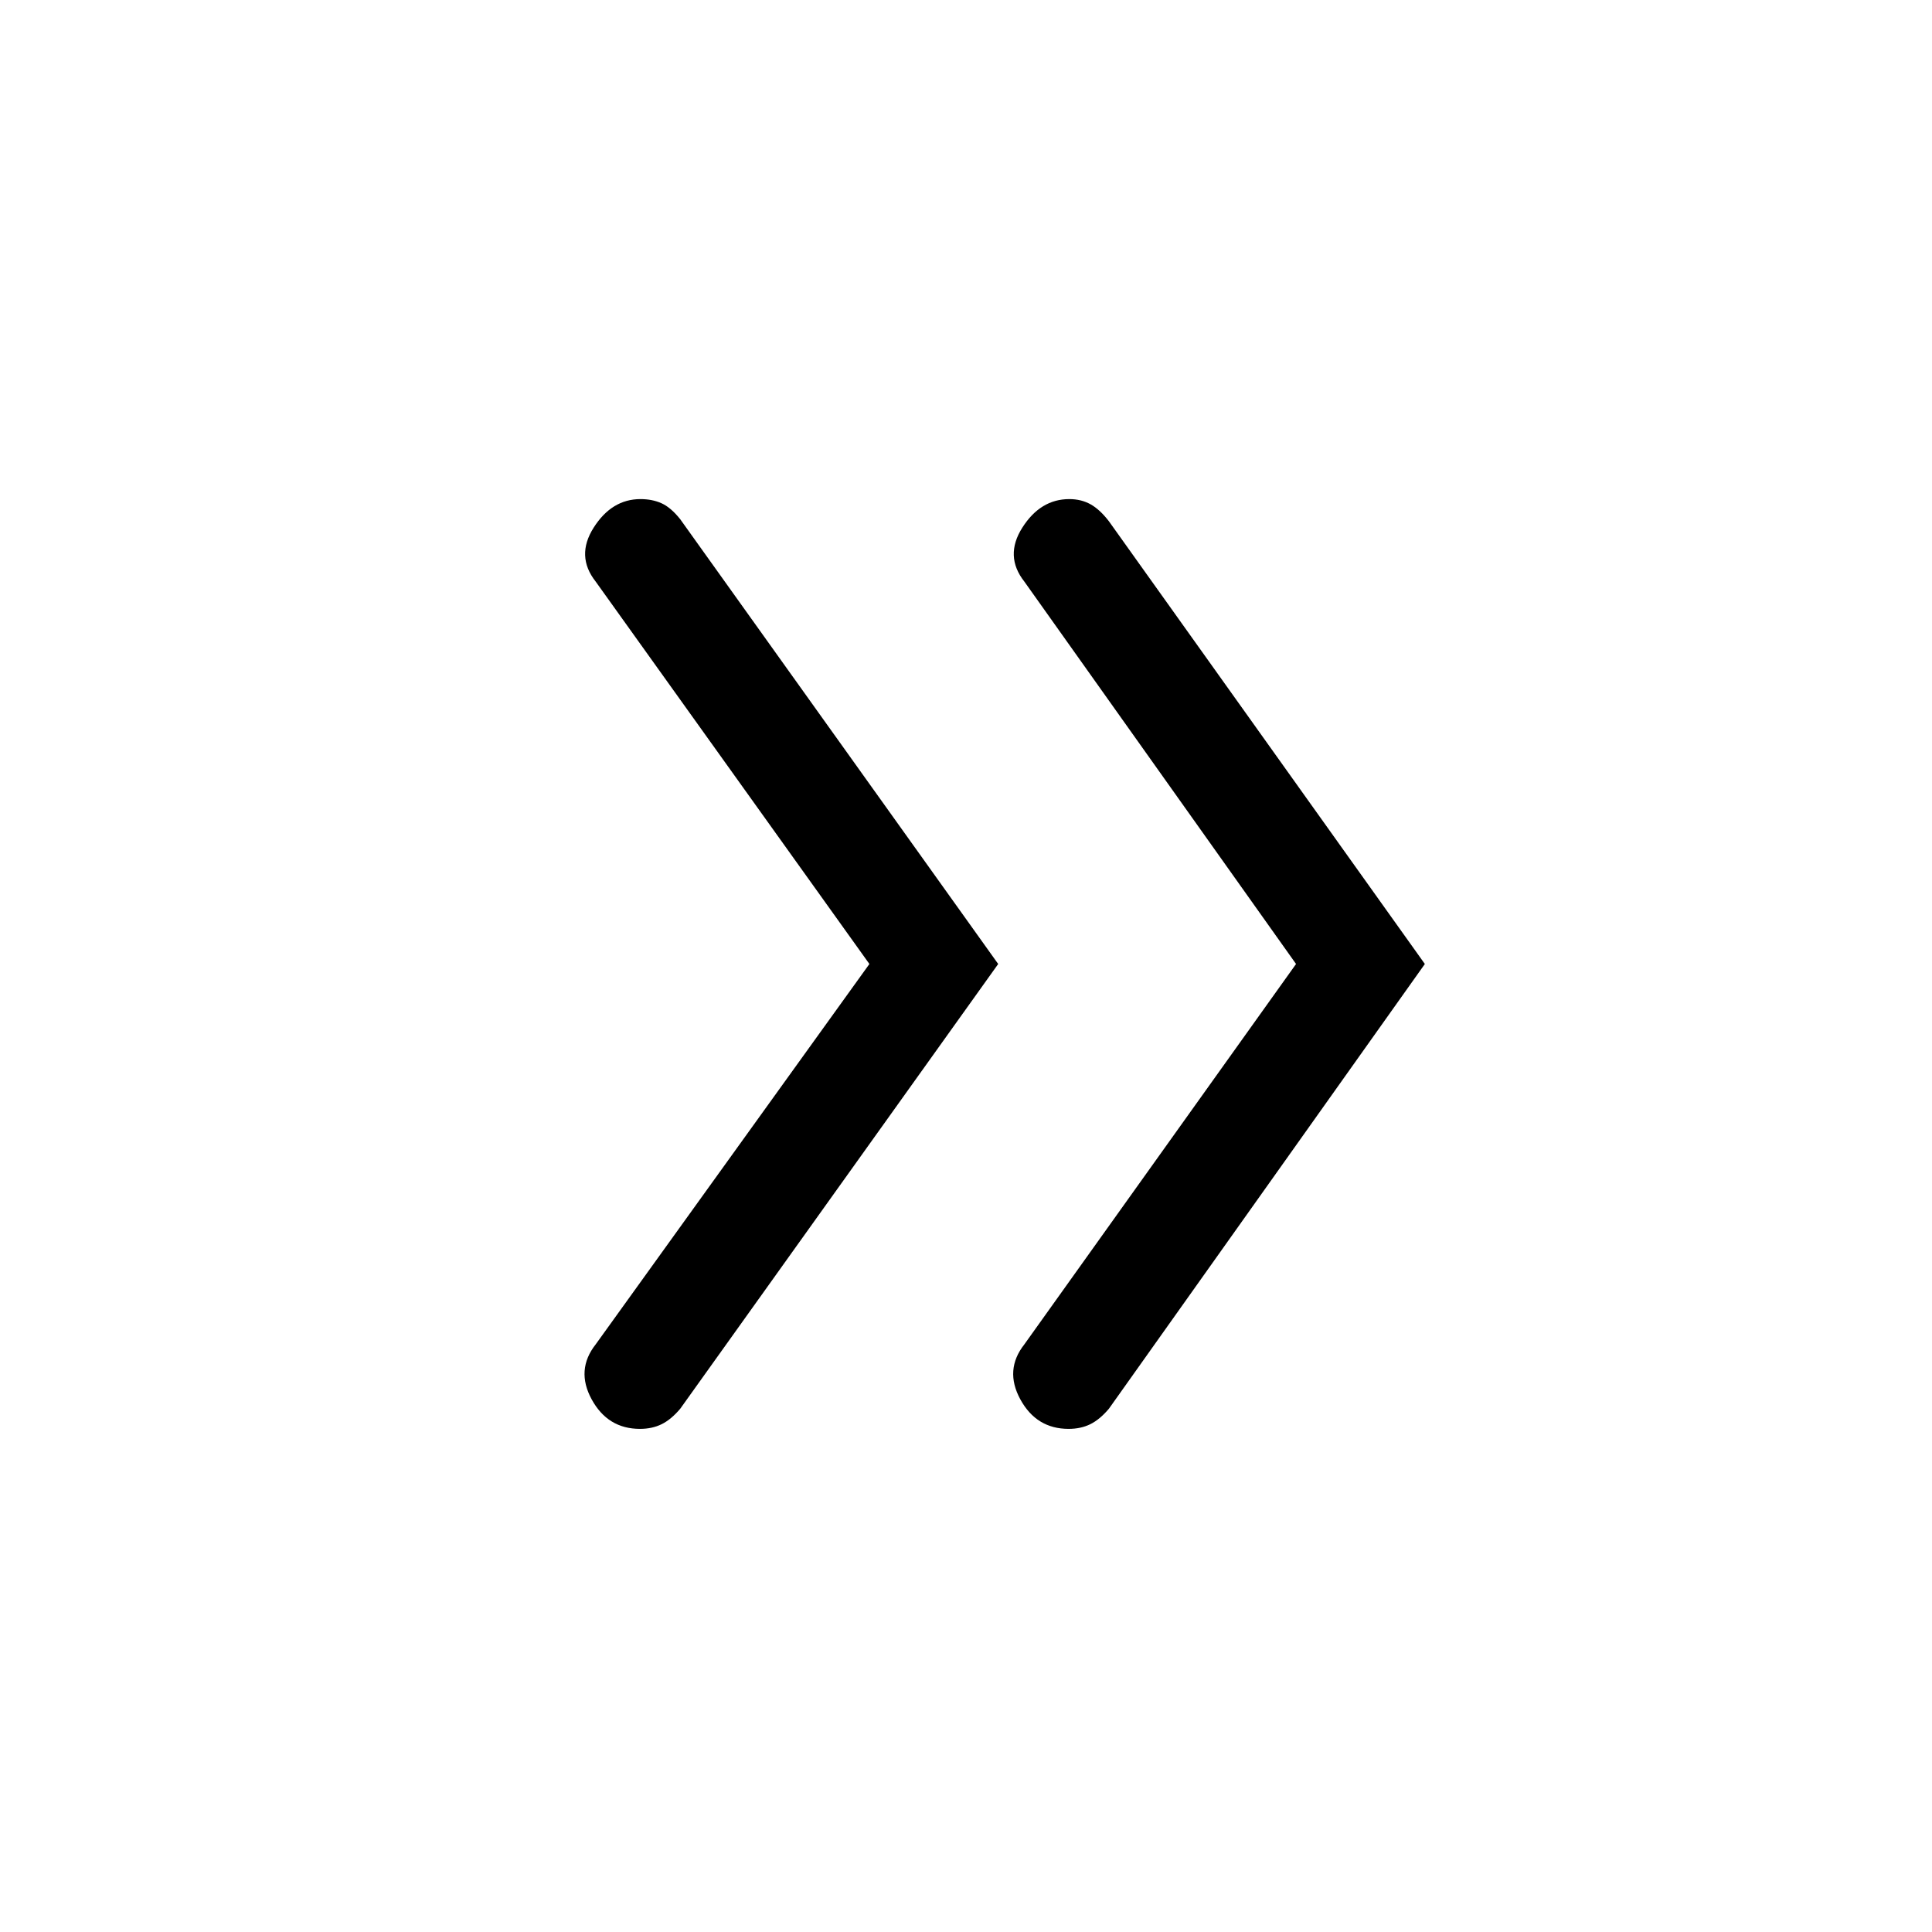<svg xmlns="http://www.w3.org/2000/svg" height="20" viewBox="0 -960 960 960" width="20"><path d="M432-481 296-671q-10-12.68-1-26.84T318.25-712q5.89 0 10.5 2.09T338-702l158 221-158 221q-4.52 5.35-9.24 7.68Q324.03-250 318-250q-16 0-24-14.66t2-27.34l136-189Zm212 0L509-671q-10-12.68-1-26.84T531.33-712q5.93 0 10.57 2.59 4.63 2.59 9.1 8.41l157 220-157 221q-4.52 5.35-9.24 7.68Q537.03-250 531-250q-16 0-24-14.66t2-27.34l135-189Z"/></svg>